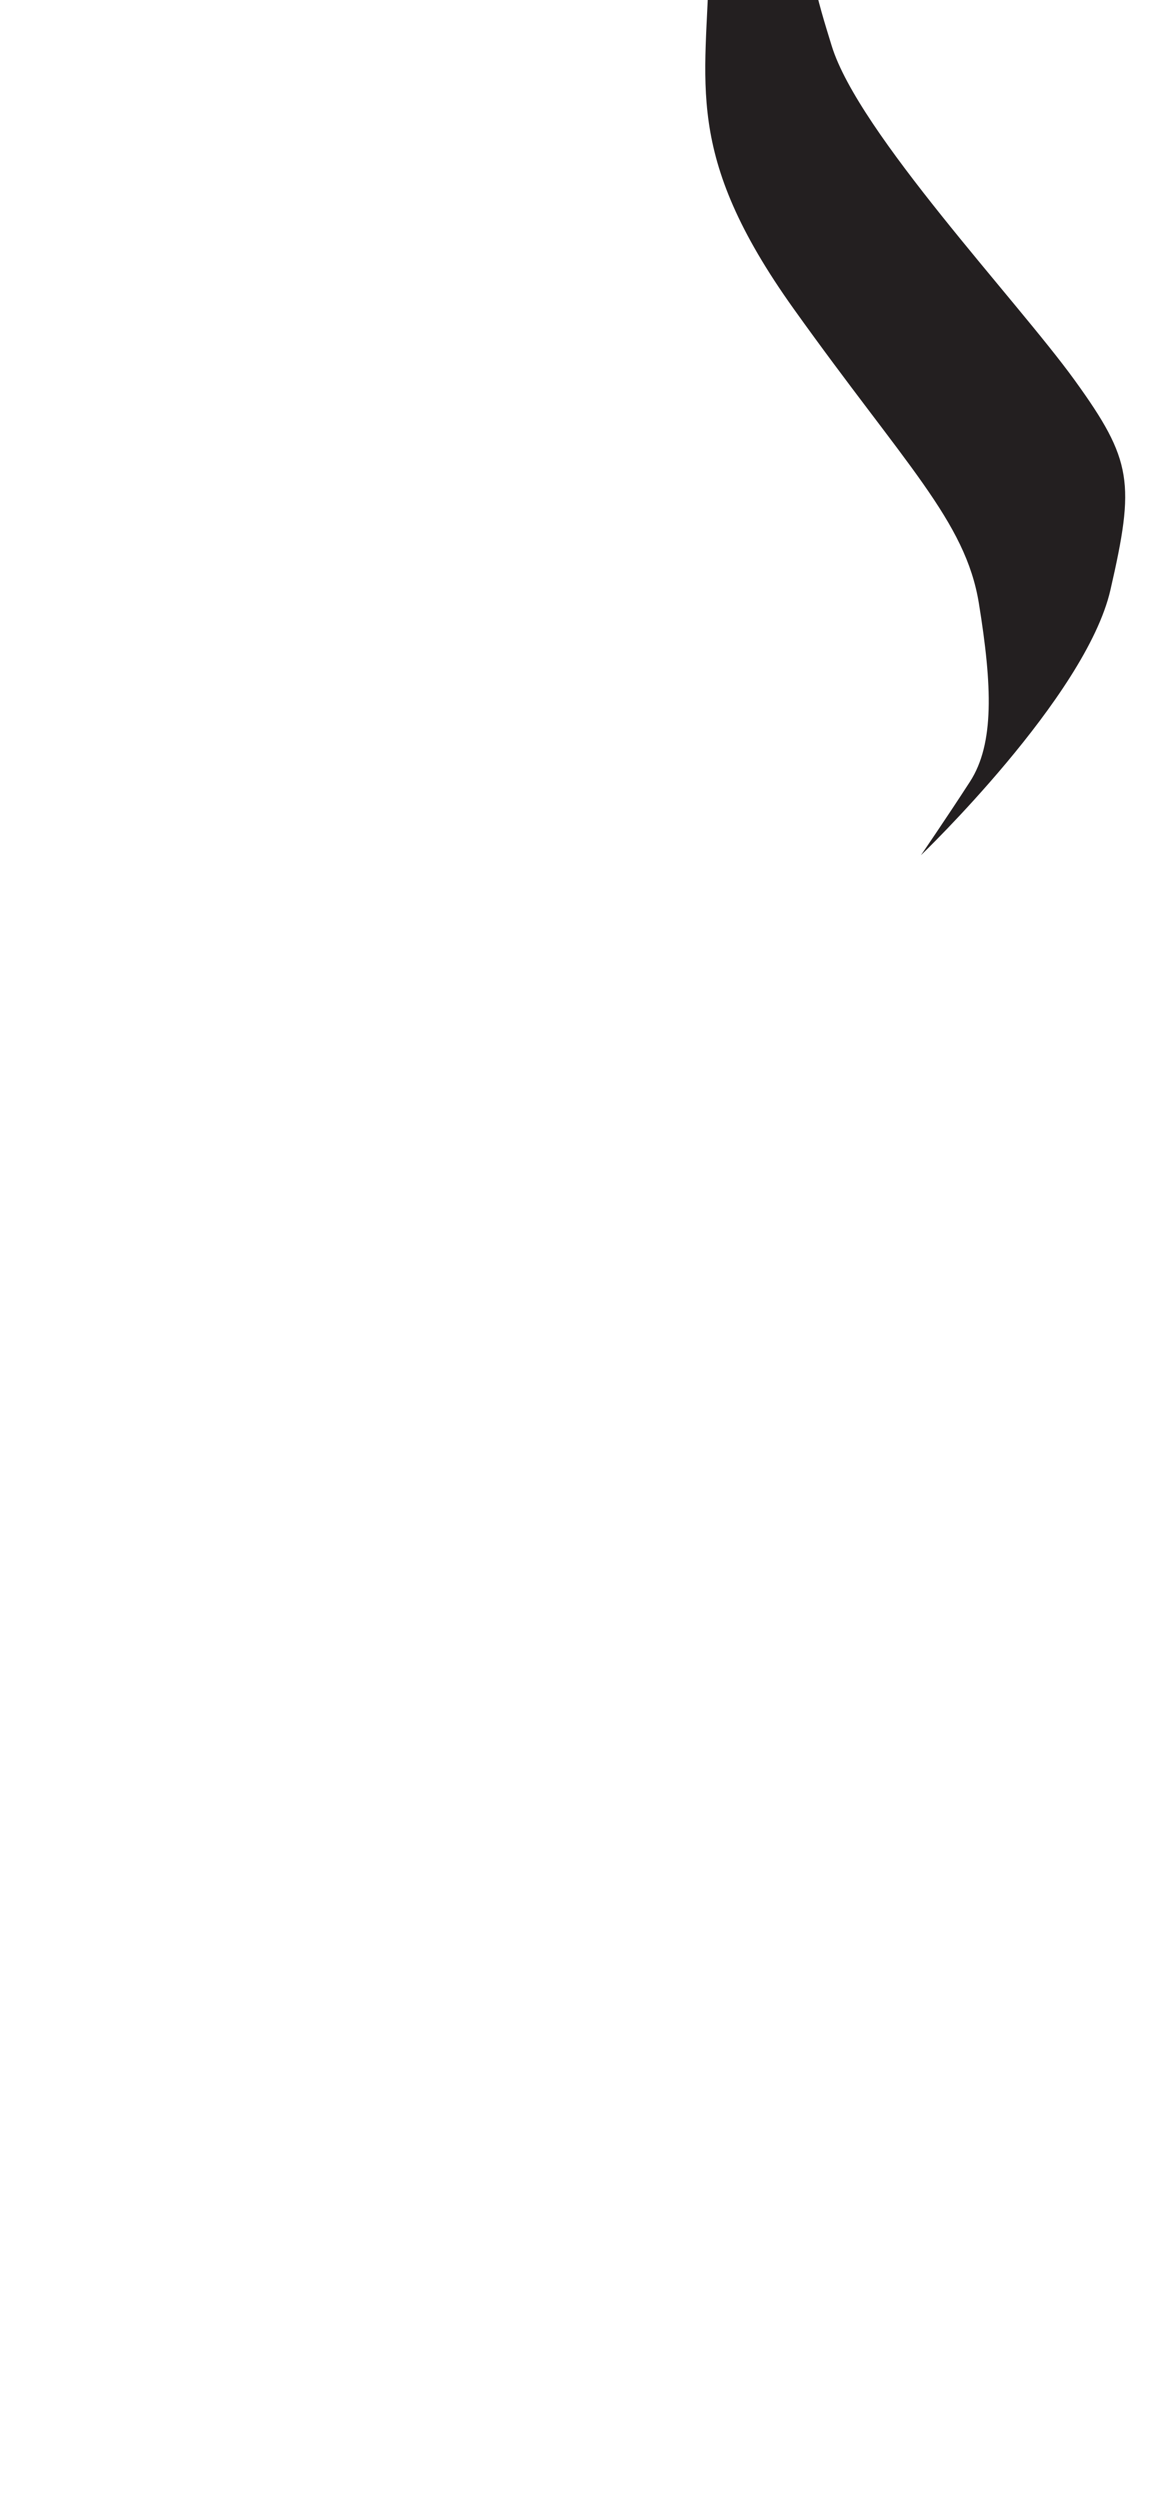 <?xml version="1.0" encoding="utf-8"?>
<!-- Generator: Adobe Illustrator 16.0.0, SVG Export Plug-In . SVG Version: 6.00 Build 0)  -->
<!DOCTYPE svg PUBLIC "-//W3C//DTD SVG 1.1//EN" "http://www.w3.org/Graphics/SVG/1.1/DTD/svg11.dtd">
<svg version="1.1" id="Layer_1" xmlns="http://www.w3.org/2000/svg" xmlns:xlink="http://www.w3.org/1999/xlink" x="0px" y="0px"
	 width="249.105px" height="535.475px" viewBox="0 0 249.105 535.475" enable-background="new 0 0 249.105 535.475"
	 xml:space="preserve">
<path fill="#231F20" d="M197.728-69.451c0,0-45.371,34.864-45.85,61.131c-0.477,26.267-5.73,41.072,18.148,74.503
	c23.881,33.432,36.775,45.371,39.641,63.041c2.865,17.671,3.342,30.088-1.91,38.207c-5.254,8.119-10.508,15.759-10.508,15.759
	s35.342-33.908,40.596-56.832c5.252-22.924,4.775-27.7-7.643-44.893c-12.416-17.194-46.324-53.013-52.057-71.639
	C172.416-8.798,163.82-34.587,197.728-69.451z"/>
</svg>
